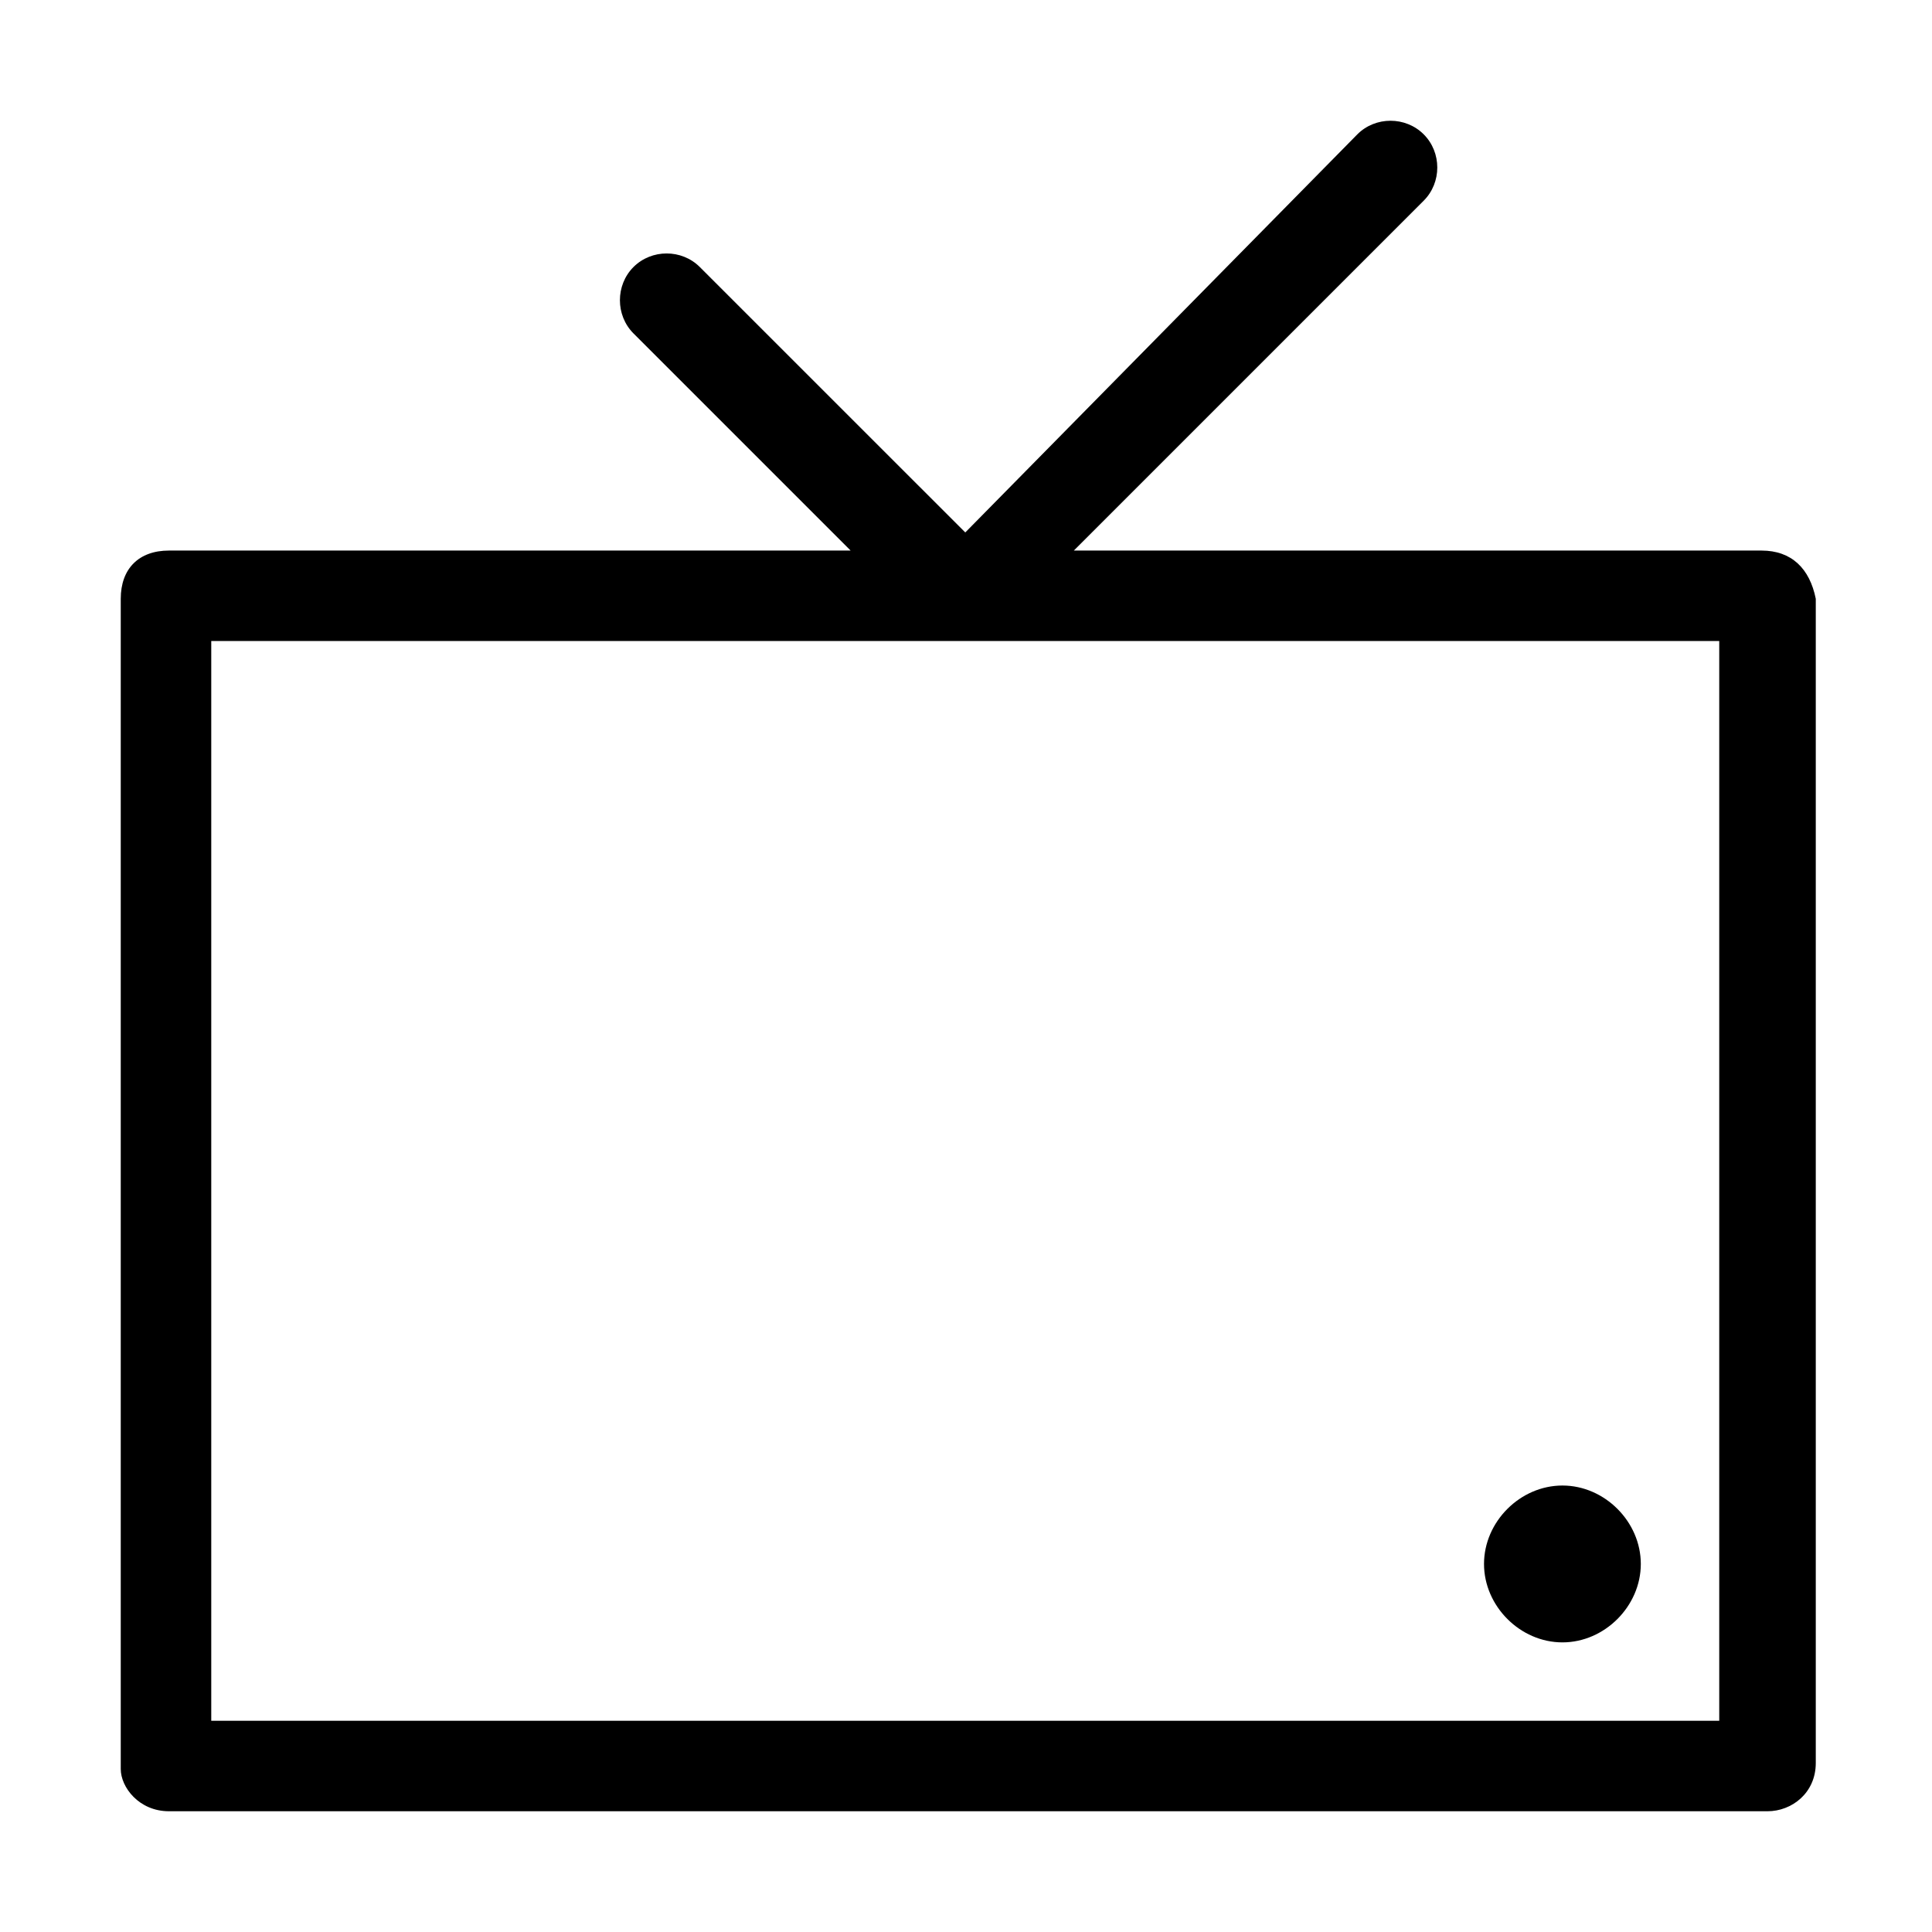 <svg width="32" height="32" viewBox="0 0 32 32" fill="none" xmlns="http://www.w3.org/2000/svg">
<path d="M29.176 9.119H17.786L23.581 3.324C23.881 3.024 23.881 2.525 23.581 2.225C23.281 1.925 22.781 1.925 22.482 2.225L15.988 8.819L11.591 4.423C11.292 4.123 10.792 4.123 10.492 4.423C10.193 4.723 10.193 5.222 10.492 5.522L14.089 9.119H2.799C2.3 9.119 2 9.418 2 9.918V29.301C2 29.6 2.3 30 2.799 30H29.276C29.675 30 30.075 29.7 30.075 29.201V9.918C29.975 9.418 29.675 9.119 29.176 9.119ZM28.476 28.501H3.499V10.617H28.476V28.501Z" fill="black"/>
<path d="M25.879 27.203C26.578 27.203 27.177 26.603 27.177 25.904C27.177 25.204 26.578 24.605 25.879 24.605C25.179 24.605 24.58 25.204 24.58 25.904C24.58 26.603 25.179 27.203 25.879 27.203Z" fill="black"/>
</svg>
